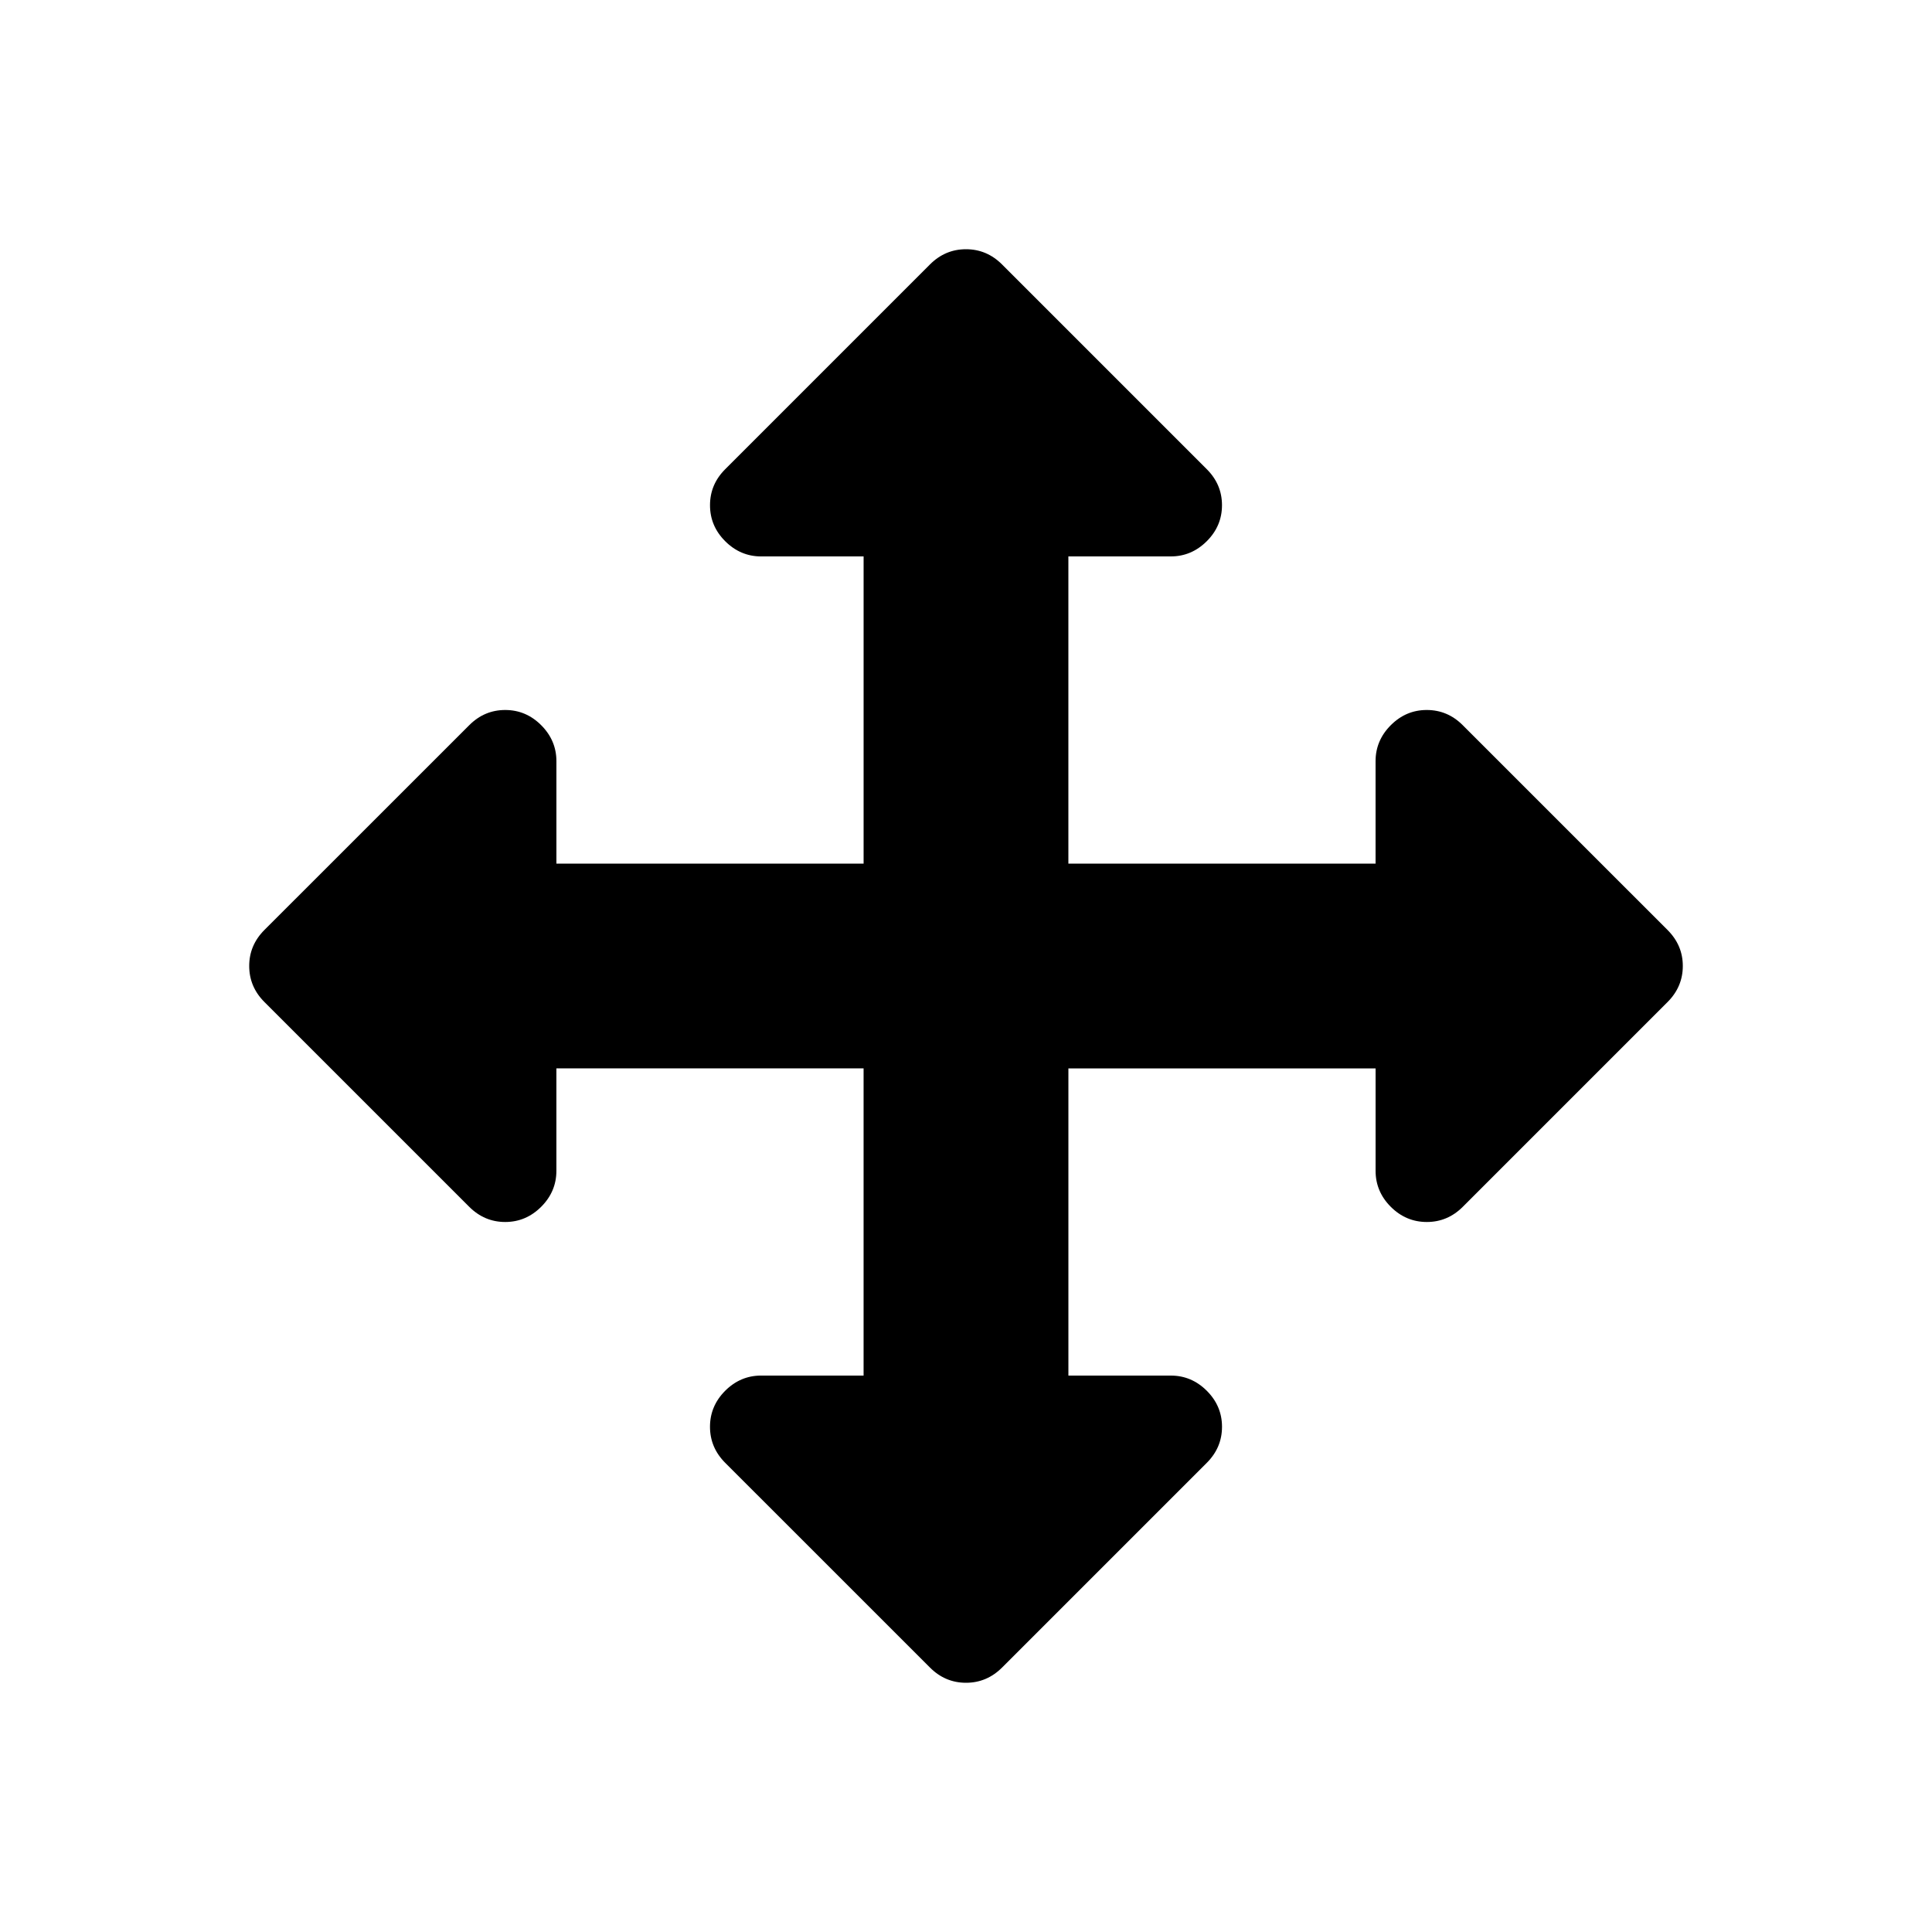 <?xml version="1.0" encoding="utf-8"?>
<!-- Generator: Adobe Illustrator 15.1.0, SVG Export Plug-In . SVG Version: 6.00 Build 0)  -->
<!DOCTYPE svg PUBLIC "-//W3C//DTD SVG 1.1//EN" "http://www.w3.org/Graphics/SVG/1.1/DTD/svg11.dtd">
<svg version="1.1" id="Layer_3" xmlns="http://www.w3.org/2000/svg" xmlns:xlink="http://www.w3.org/1999/xlink" x="0px" y="0px"
	 width="100px" height="100px" viewBox="0 0 100 100" enable-background="new 0 0 100 100" xml:space="preserve">
<g>
	<path fill="#000000" d="M86.312,48.136l-10.6-10.599c-0.523-0.526-1.146-0.788-1.863-0.788c-0.719,0-1.338,0.262-1.863,0.788
		c-0.523,0.524-0.787,1.145-0.787,1.863v5.301h-15.9V28.8h5.303c0.715,0,1.336-0.264,1.861-0.788s0.787-1.145,0.787-1.863
		s-0.262-1.339-0.787-1.863l-10.6-10.601C51.338,13.162,50.717,12.9,50,12.9c-0.719,0-1.339,0.262-1.864,0.786l-10.6,10.601
		c-0.525,0.524-0.786,1.145-0.786,1.863s0.261,1.339,0.786,1.863c0.524,0.524,1.146,0.788,1.863,0.788H44.7v15.901h-15.9V39.4
		c0-0.718-0.264-1.339-0.787-1.863c-0.524-0.526-1.147-0.788-1.863-0.788c-0.718,0-1.339,0.262-1.863,0.788L13.685,48.136
		c-0.524,0.526-0.786,1.145-0.786,1.863c0,0.717,0.262,1.34,0.786,1.864l10.601,10.6c0.524,0.523,1.145,0.787,1.863,0.787
		s1.339-0.264,1.863-0.787c0.523-0.523,0.787-1.145,0.787-1.863v-5.301h15.9v15.9h-5.301c-0.718,0-1.339,0.264-1.863,0.787
		c-0.523,0.525-0.786,1.146-0.786,1.863c0,0.719,0.263,1.34,0.786,1.865l10.602,10.6C48.661,86.838,49.282,87.1,50,87.1
		c0.717,0,1.338-0.262,1.864-0.785l10.6-10.6c0.525-0.525,0.787-1.146,0.787-1.865c0-0.717-0.262-1.338-0.787-1.863
		c-0.523-0.523-1.145-0.787-1.861-0.787h-5.303v-15.9h15.9V60.6c0,0.719,0.264,1.342,0.787,1.865
		c0.525,0.523,1.146,0.785,1.865,0.785c0.717,0,1.338-0.262,1.861-0.785l10.602-10.602c0.523-0.523,0.787-1.146,0.787-1.864
		C87.102,49.281,86.838,48.662,86.312,48.136z"/>
</g>
</svg>

